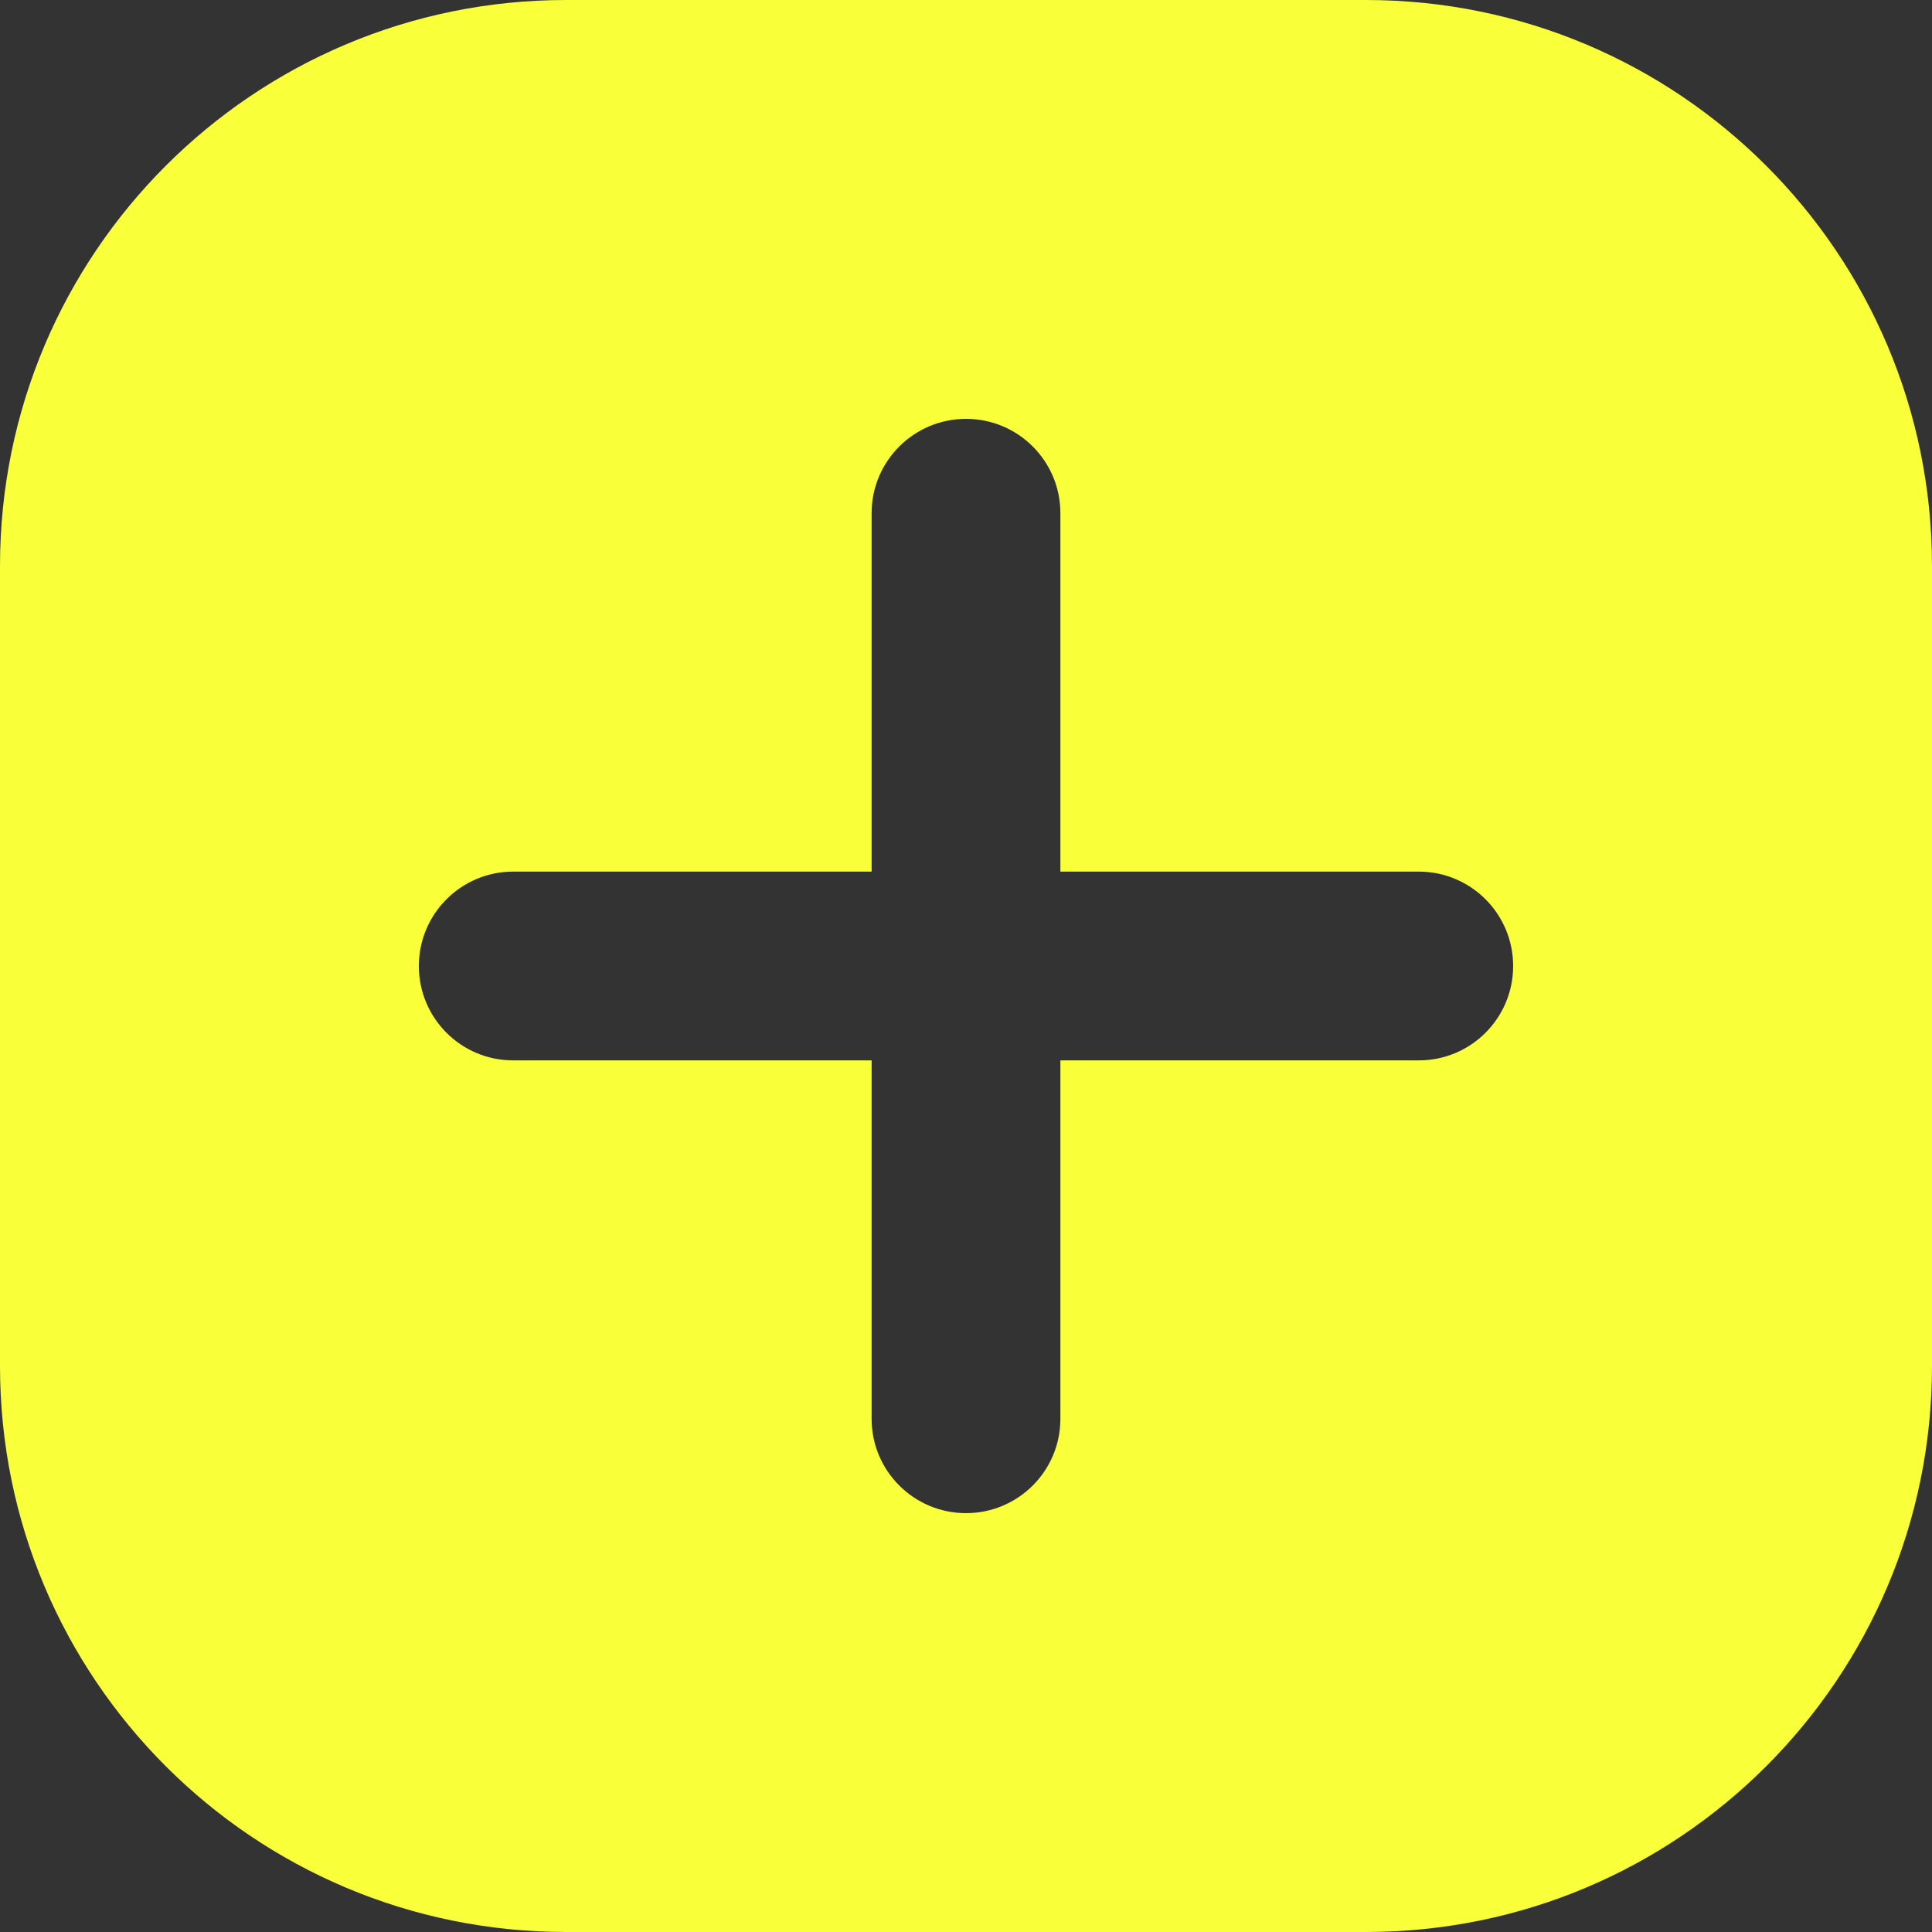 <svg width="20" height="20" viewBox="0 0 20 20" fill="none" xmlns="http://www.w3.org/2000/svg">
<rect x="0" y="0" width="20" height="20" fill="#333333" stroke="none"/>
<g clip-path="url(#clip0_0_4170)">
<path d="M14.141 0H5.859C2.623 0 0 2.623 0 5.859V14.141C0 17.377 2.623 20 5.859 20H14.141C17.377 20 20 17.377 20 14.141V5.859C20 2.623 17.377 0 14.141 0ZM15.664 10C15.664 10.54 15.227 10.977 14.688 10.977H10.977V14.688C10.977 15.227 10.54 15.664 10 15.664C9.461 15.664 9.023 15.227 9.023 14.688V10.977H5.312C4.773 10.977 4.336 10.54 4.336 10C4.336 9.461 4.773 9.023 5.312 9.023H9.023V5.312C9.023 4.773 9.461 4.336 10 4.336C10.54 4.336 10.977 4.773 10.977 5.312V9.023H14.688C15.227 9.023 15.664 9.461 15.664 10Z" fill="#F9FF38"/>
</g>
<defs>
<clipPath id="clip0_0_4170">
<rect width="20" height="20" fill="white"/>
</clipPath>
</defs>
</svg>
